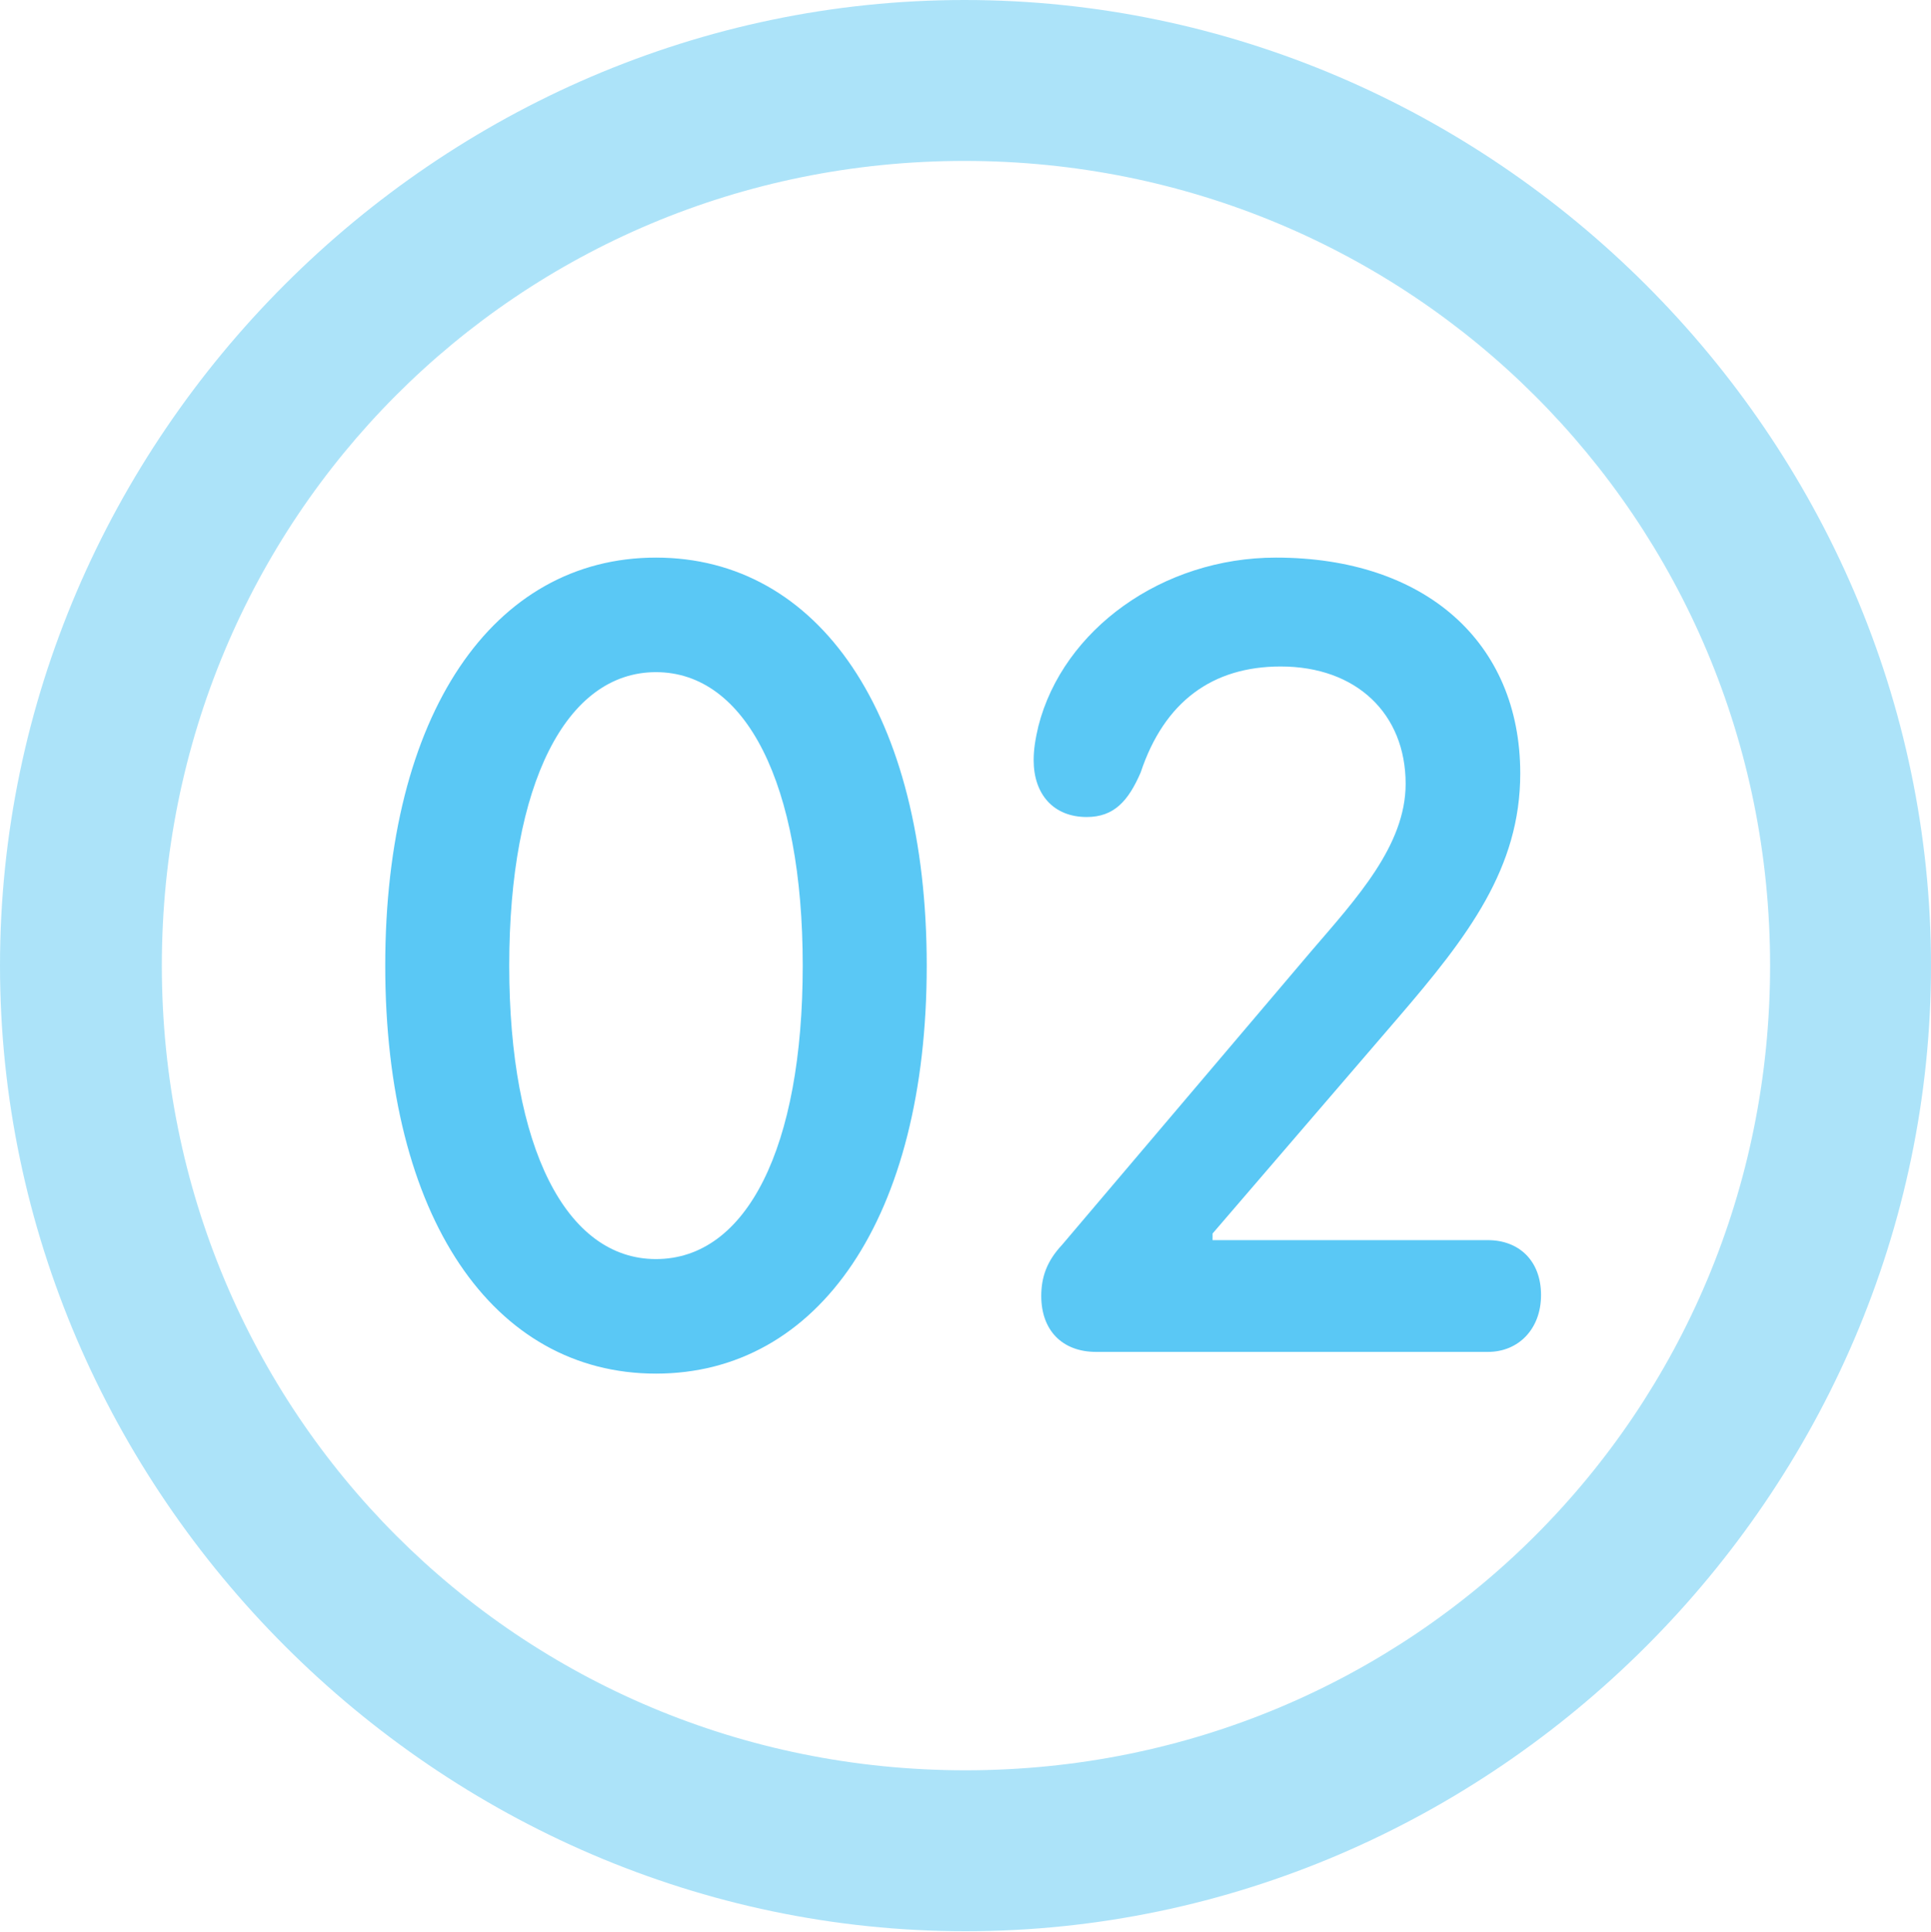 <?xml version="1.0" encoding="UTF-8"?>
<!--Generator: Apple Native CoreSVG 175.5-->
<!DOCTYPE svg
PUBLIC "-//W3C//DTD SVG 1.1//EN"
       "http://www.w3.org/Graphics/SVG/1.1/DTD/svg11.dtd">
<svg version="1.1" xmlns="http://www.w3.org/2000/svg" xmlns:xlink="http://www.w3.org/1999/xlink" width="24.902" height="24.915">
 <g>
  <rect height="24.915" opacity="0" width="24.902" x="0" y="0"/>
  <path d="M12.451 24.902C19.263 24.902 24.902 19.25 24.902 12.451C24.902 5.64 19.25 0 12.439 0C5.64 0 0 5.64 0 12.451C0 19.25 5.652 24.902 12.451 24.902ZM12.451 22.827C6.689 22.827 2.087 18.213 2.087 12.451C2.087 6.689 6.677 2.075 12.439 2.075C18.201 2.075 22.827 6.689 22.827 12.451C22.827 18.213 18.213 22.827 12.451 22.827Z" fill="#5ac8f5" fill-opacity="0.5"/>
  <path d="M8.459 17.712C10.559 17.712 11.951 15.698 11.951 12.451C11.951 9.204 10.559 7.19 8.459 7.19C6.36 7.19 4.968 9.204 4.968 12.451C4.968 15.698 6.36 17.712 8.459 17.712ZM8.459 16.235C7.3 16.235 6.567 14.795 6.567 12.451C6.567 10.107 7.3 8.667 8.459 8.667C9.619 8.667 10.352 10.107 10.352 12.451C10.352 14.795 9.631 16.235 8.459 16.235ZM14.136 17.432L19.189 17.432C19.58 17.432 19.873 17.139 19.873 16.699C19.873 16.248 19.58 15.991 19.189 15.991L15.637 15.991L15.637 15.906L18.03 13.123C18.933 12.073 19.605 11.194 19.605 9.973C19.605 8.276 18.372 7.19 16.455 7.19C14.99 7.19 13.709 8.118 13.391 9.363C13.354 9.521 13.33 9.656 13.33 9.802C13.33 10.242 13.586 10.535 14.014 10.535C14.368 10.535 14.551 10.327 14.71 9.961C15.015 9.045 15.637 8.594 16.516 8.594C17.493 8.594 18.127 9.204 18.127 10.107C18.127 10.901 17.493 11.585 16.907 12.268L13.696 16.052C13.501 16.26 13.428 16.467 13.428 16.711C13.428 17.151 13.696 17.432 14.136 17.432Z" fill="#5ac8f5"/>
 </g>
</svg>
